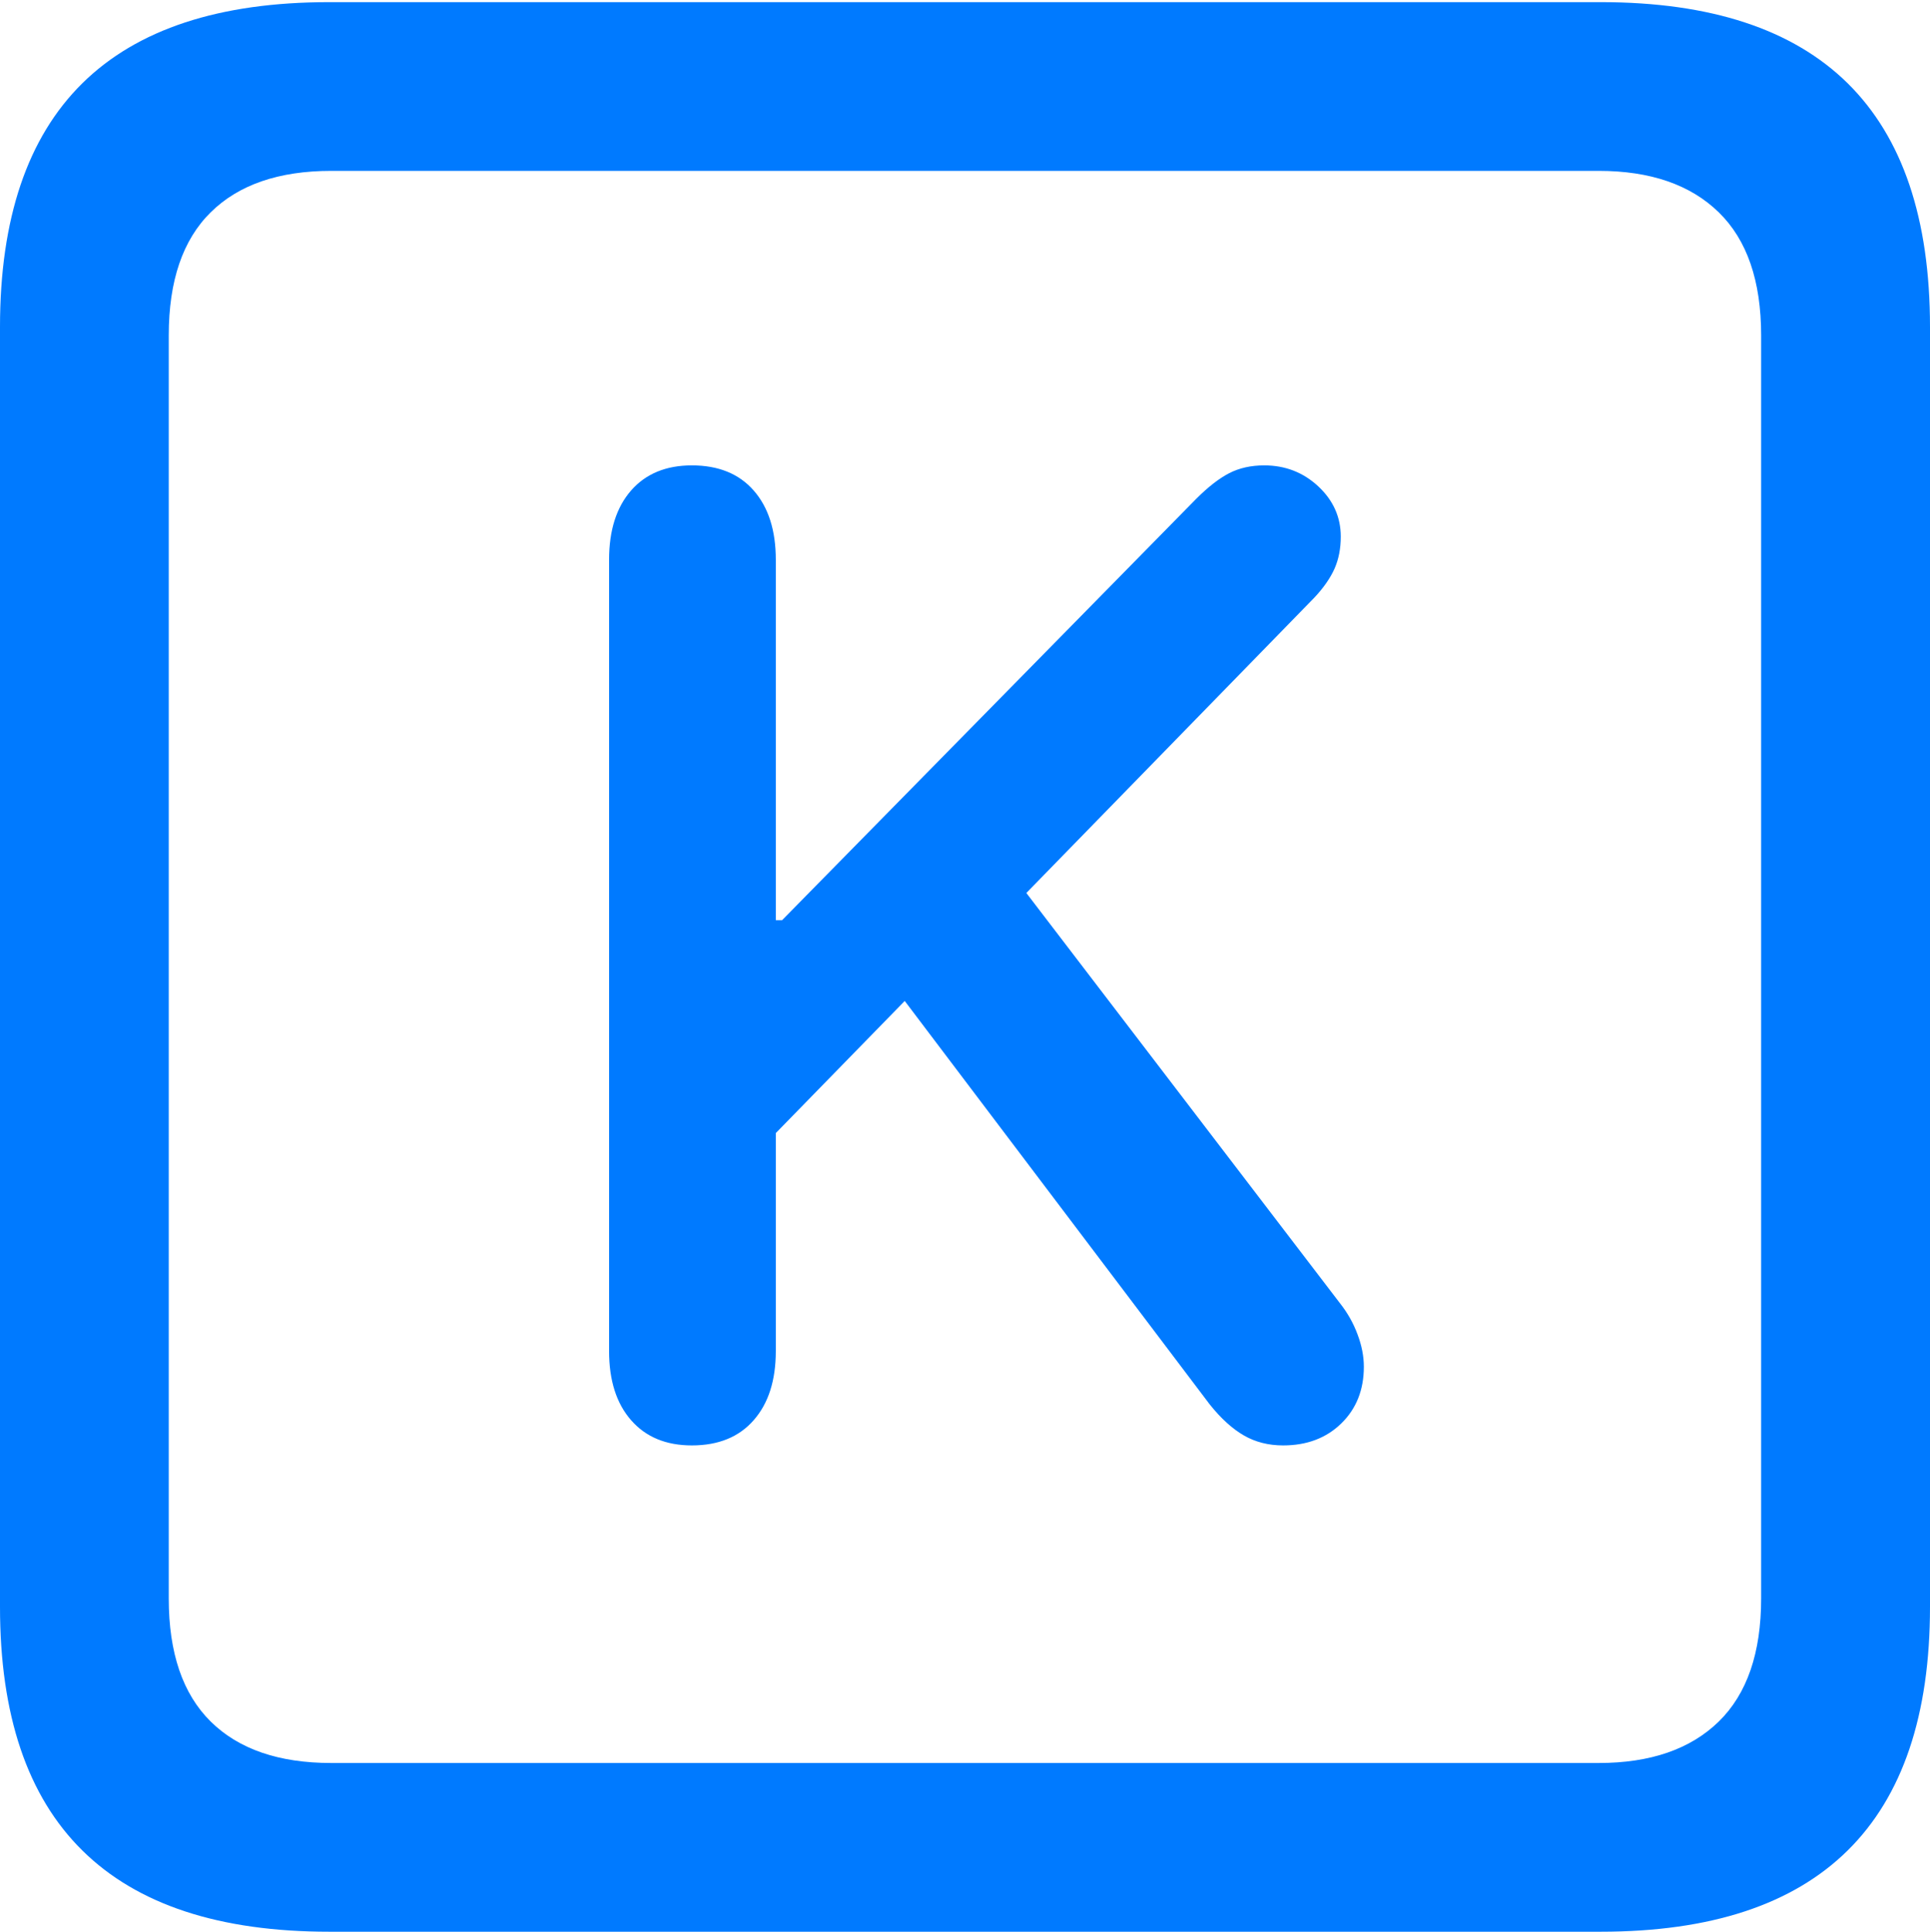 <?xml version="1.0" encoding="UTF-8"?>
<!--Generator: Apple Native CoreSVG 175.5-->
<!DOCTYPE svg
PUBLIC "-//W3C//DTD SVG 1.1//EN"
       "http://www.w3.org/Graphics/SVG/1.1/DTD/svg11.dtd">
<svg version="1.1" xmlns="http://www.w3.org/2000/svg" xmlns:xlink="http://www.w3.org/1999/xlink" width="17.979" height="17.998">
 <g>
  <rect height="17.998" opacity="0" width="17.979" x="0" y="0"/>
  <path d="M3.066 17.998L14.912 17.998Q16.445 17.998 17.212 17.241Q17.979 16.484 17.979 14.971L17.979 3.047Q17.979 1.533 17.212 0.776Q16.445 0.02 14.912 0.02L3.066 0.02Q1.533 0.02 0.767 0.776Q0 1.533 0 3.047L0 14.971Q0 16.484 0.767 17.241Q1.533 17.998 3.066 17.998ZM3.086 16.426Q2.354 16.426 1.963 16.04Q1.572 15.654 1.572 14.893L1.572 3.125Q1.572 2.363 1.963 1.978Q2.354 1.592 3.086 1.592L14.893 1.592Q15.615 1.592 16.011 1.978Q16.406 2.363 16.406 3.125L16.406 14.893Q16.406 15.654 16.011 16.04Q15.615 16.426 14.893 16.426Z" fill="#007aff"/>
  <path d="M6.445 13.467Q6.816 13.467 7.021 13.232Q7.227 12.998 7.227 12.588L7.227 10.557L8.428 9.326L11.27 13.086Q11.426 13.281 11.587 13.374Q11.748 13.467 11.953 13.467Q12.285 13.467 12.495 13.262Q12.705 13.057 12.705 12.734Q12.705 12.588 12.646 12.432Q12.588 12.275 12.48 12.139L9.561 8.32L12.246 5.566Q12.373 5.43 12.432 5.298Q12.49 5.166 12.49 5Q12.49 4.727 12.28 4.531Q12.07 4.336 11.777 4.336Q11.592 4.336 11.45 4.409Q11.309 4.482 11.143 4.648L7.285 8.574L7.227 8.574L7.227 5.215Q7.227 4.805 7.021 4.57Q6.816 4.336 6.445 4.336Q6.084 4.336 5.879 4.57Q5.674 4.805 5.674 5.215L5.674 12.588Q5.674 12.998 5.879 13.232Q6.084 13.467 6.445 13.467Z" fill="#007aff"/>
 </g>
</svg>
